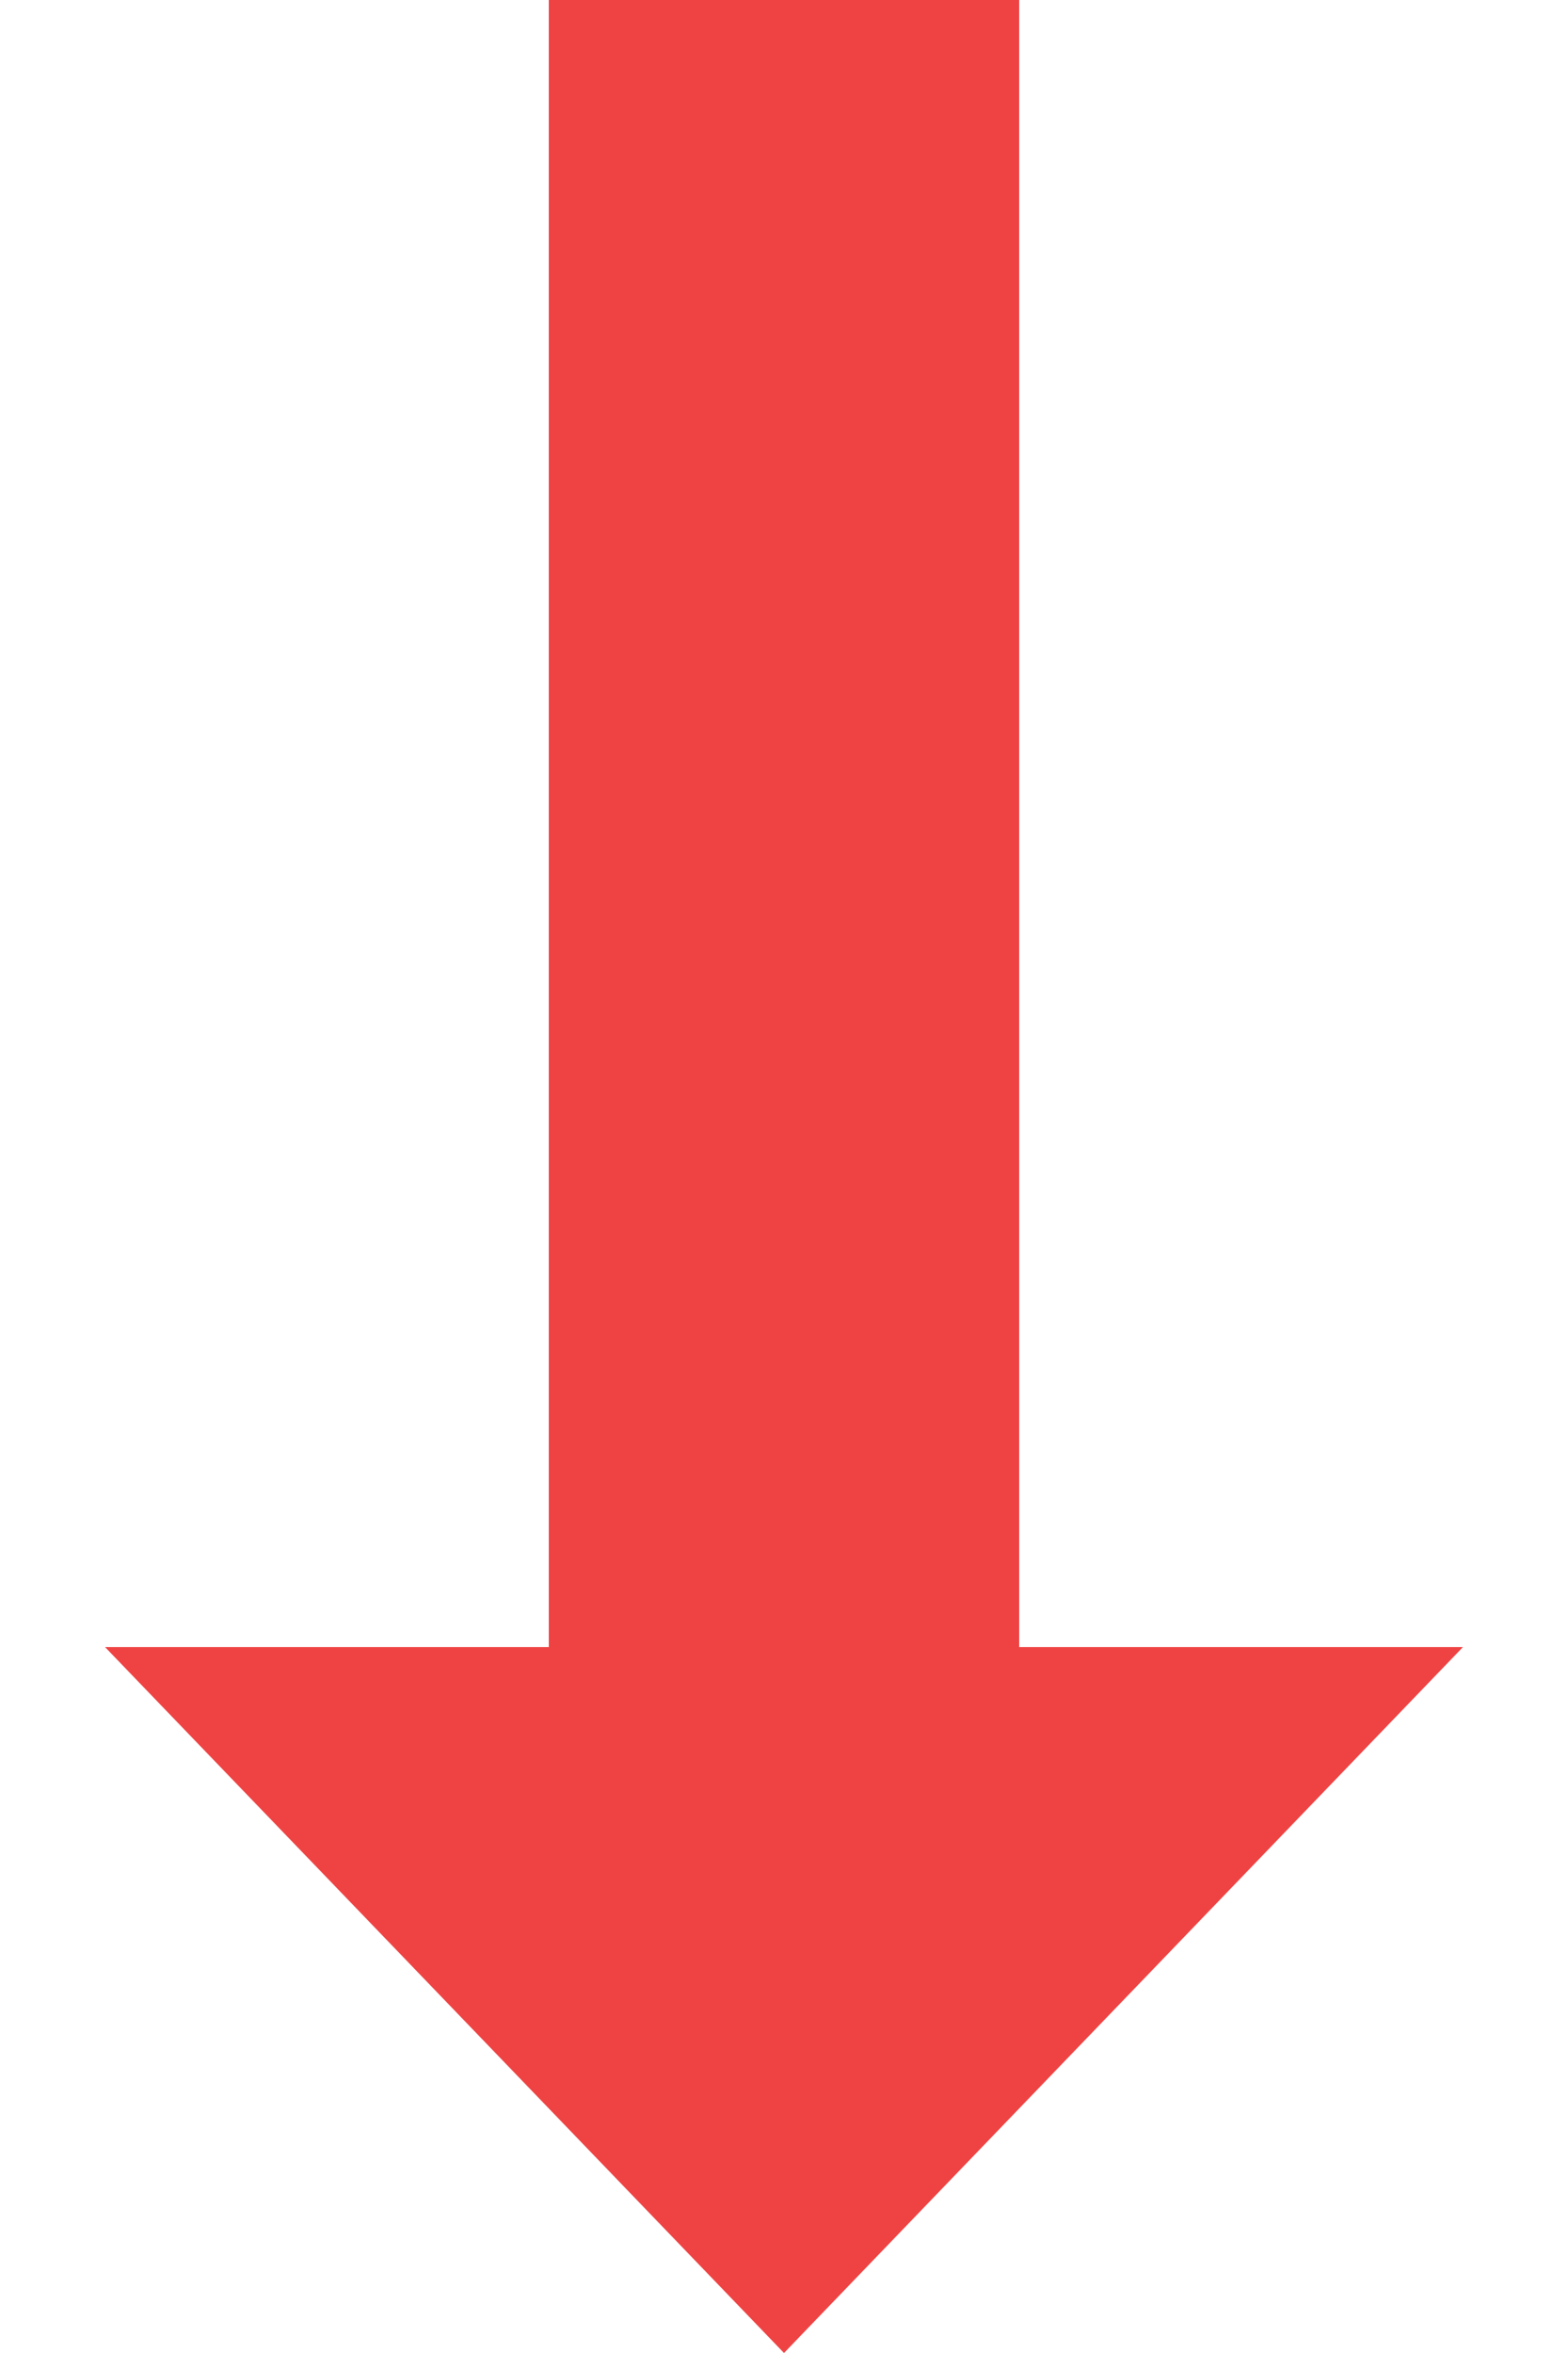 <svg width="20" height="30" viewBox="0 0 20 30" fill="none" xmlns="http://www.w3.org/2000/svg">
<rect x="13" width="21.429" height="6" transform="rotate(90 13 0)" fill="#EF4343"/>
<path d="M10 30L1.34 21L18.66 21L10 30Z" fill="#EF4343"/>
</svg>
